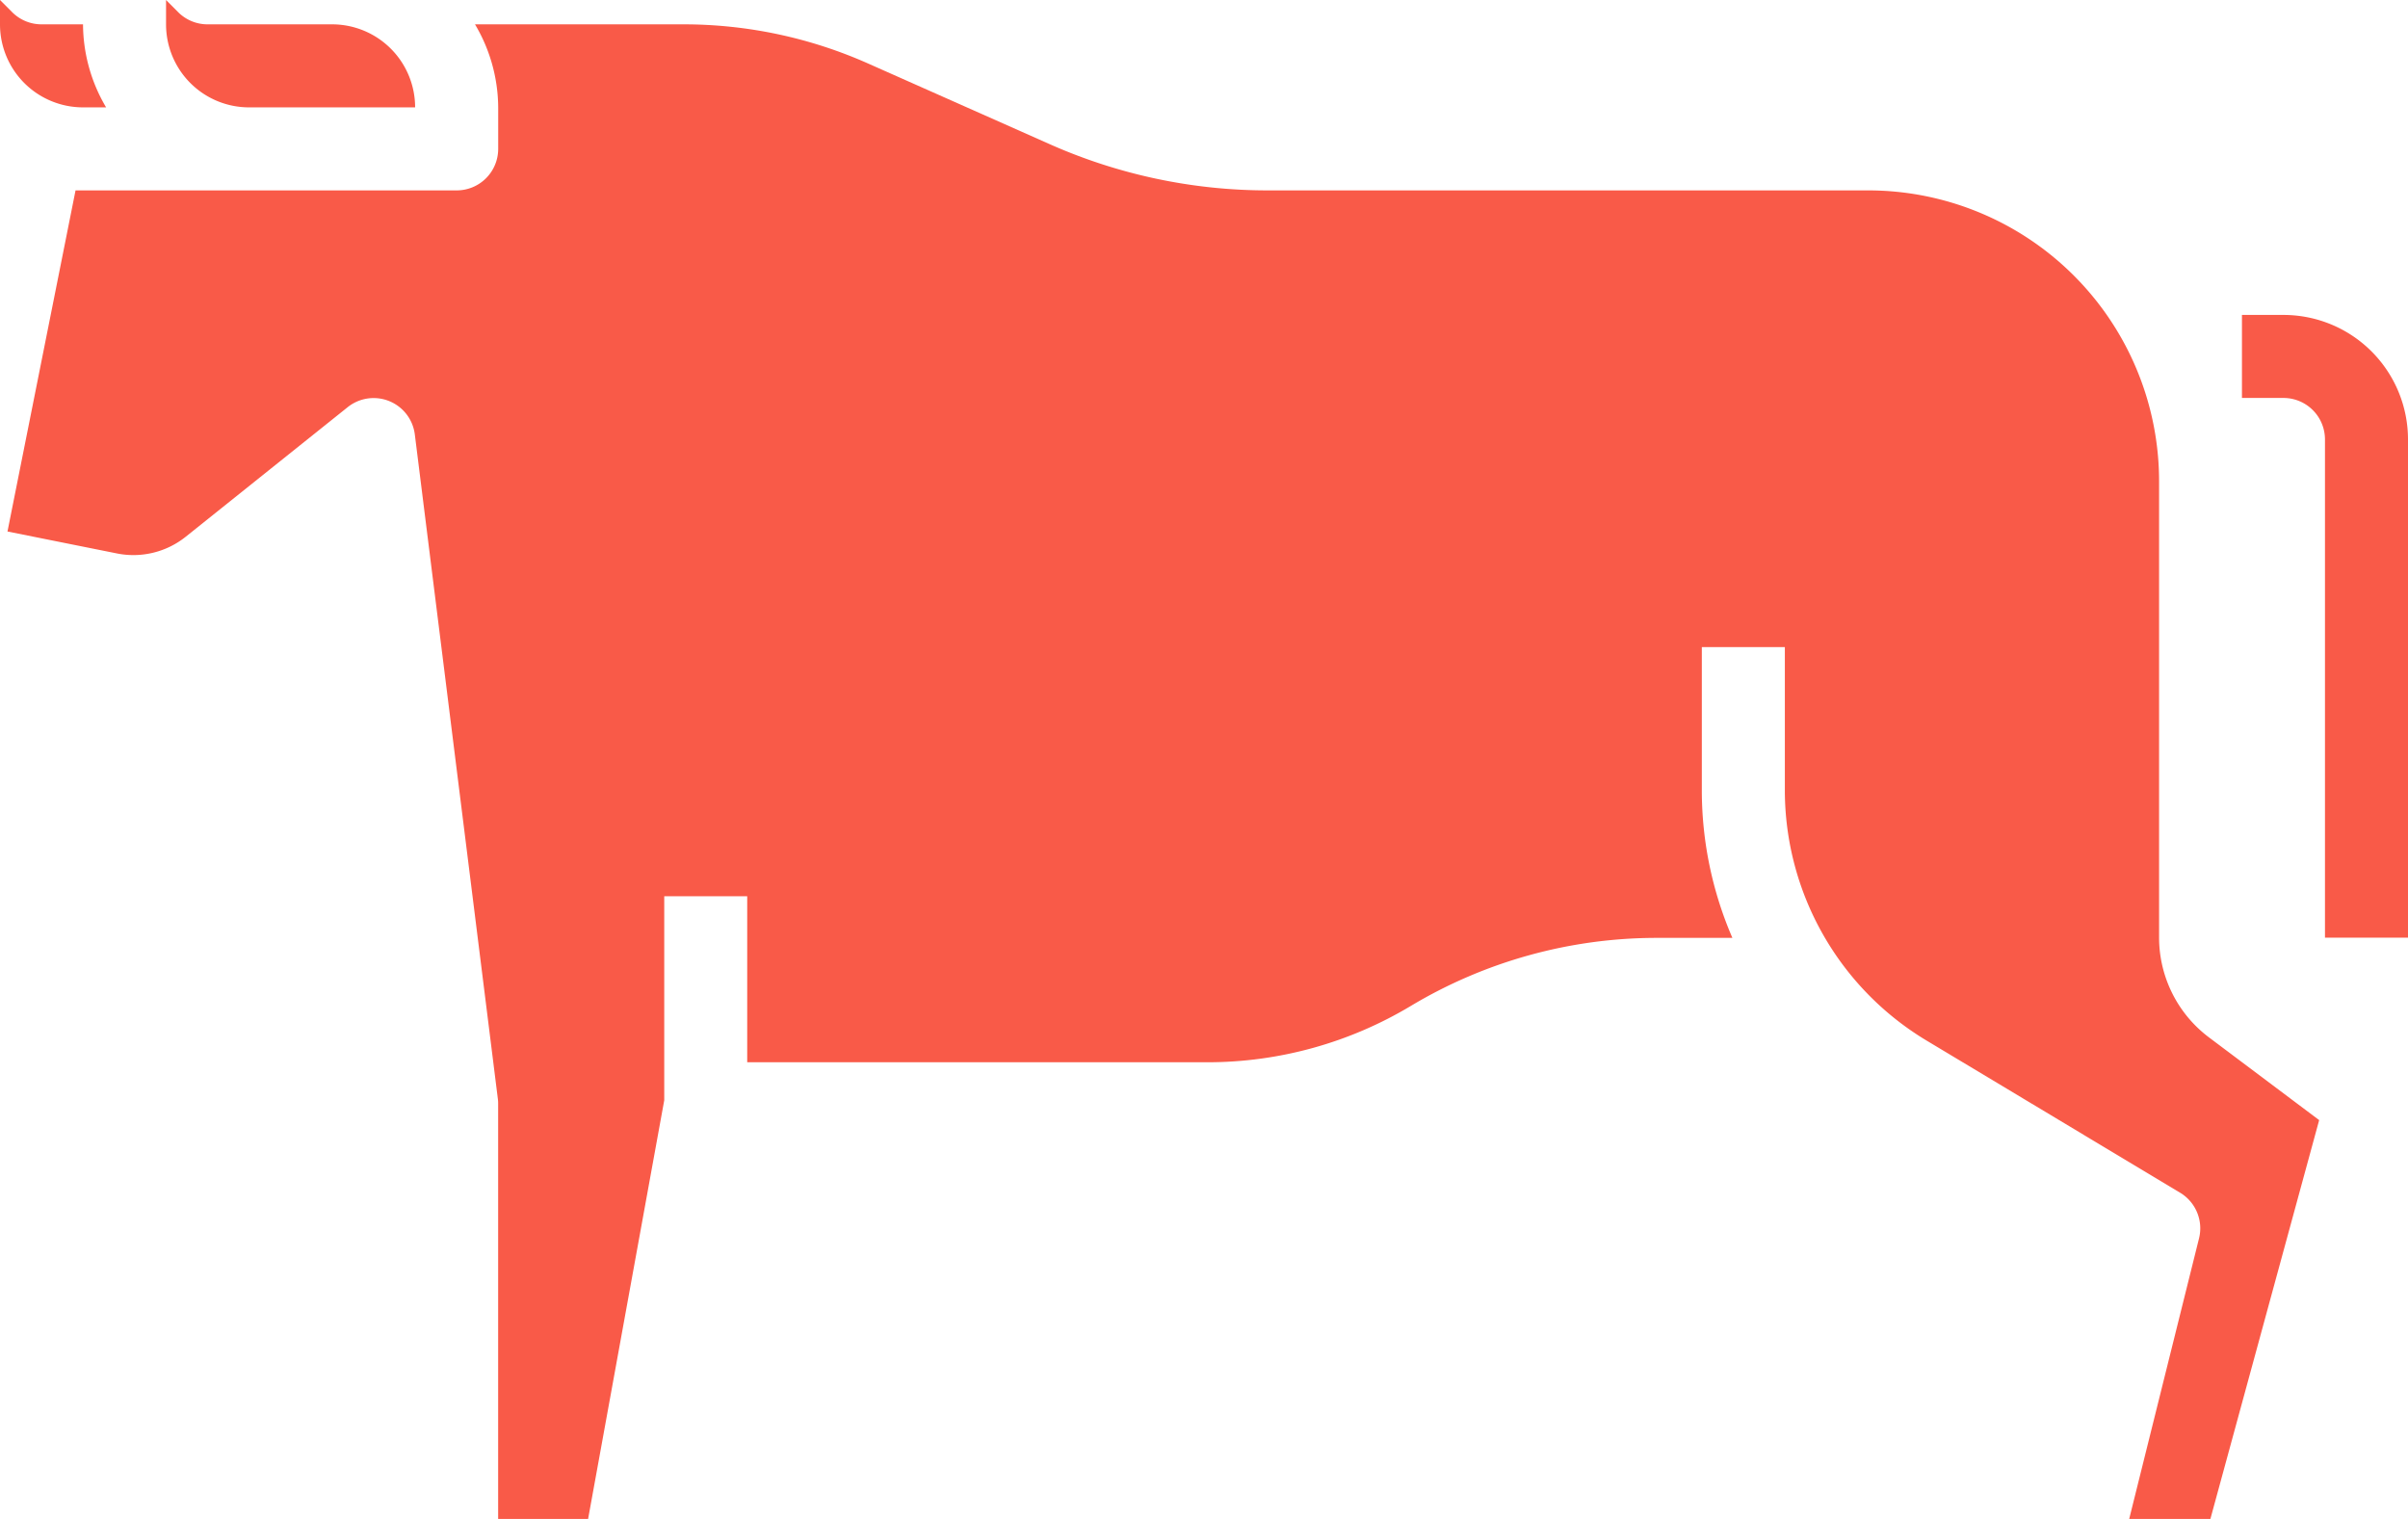 <svg xmlns="http://www.w3.org/2000/svg" width="46" height="29.016" viewBox="0 0 46 29.016"><defs><style>.a{fill:#f95a48;}</style></defs><g transform="translate(0 6.832)"><path class="a" d="M41.586-4.781h3.172a1.586,1.586,0,0,0-1.586-1.586H40.793a.793.793,0,0,1-.561-.232L40-6.832v.465A1.586,1.586,0,0,0,41.586-4.781Zm0,0" transform="translate(-36.828)"/><path class="a" d="M1.586-4.781h.441a3.137,3.137,0,0,1-.441-1.586H.793A.793.793,0,0,1,.232-6.6L0-6.832v.465A1.586,1.586,0,0,0,1.586-4.781Zm0,0"/><path class="a" d="M3.069,2.2l-1.3,6.516,2.1.421a1.6,1.6,0,0,0,1.3-.317l3.1-2.48A.793.793,0,0,1,9.55,6.86l1.586,12.69a.7.7,0,0,1,.006.1v7.931h1.718l1.455-8V15.683H15.9v3.172h8.791a7.552,7.552,0,0,0,3.886-1.076,9.142,9.142,0,0,1,4.7-1.3h1.443a7.1,7.1,0,0,1-.584-2.8V10.924h1.586v2.753a5.58,5.58,0,0,0,2.7,4.759l4.851,2.911a.794.794,0,0,1,.361.872L42.3,27.579h1.551l2.078-7.619-2.106-1.581a2.388,2.388,0,0,1-.952-1.9V7.752A5.558,5.558,0,0,0,37.315,2.2H25.852a10.248,10.248,0,0,1-4.187-.889L18.218-.22a8.672,8.672,0,0,0-3.543-.752H10.7A3.137,3.137,0,0,1,11.143.614v.793a.793.793,0,0,1-.793.793Zm0,0" transform="translate(-1.626 -5.395)"/><path class="a" d="M540.793,69.027H540v1.586h.793a.793.793,0,0,1,.793.793v9.517h1.586V71.407A2.379,2.379,0,0,0,540.793,69.027Zm0,0" transform="translate(-497.172 -69.843)"/></g></svg>